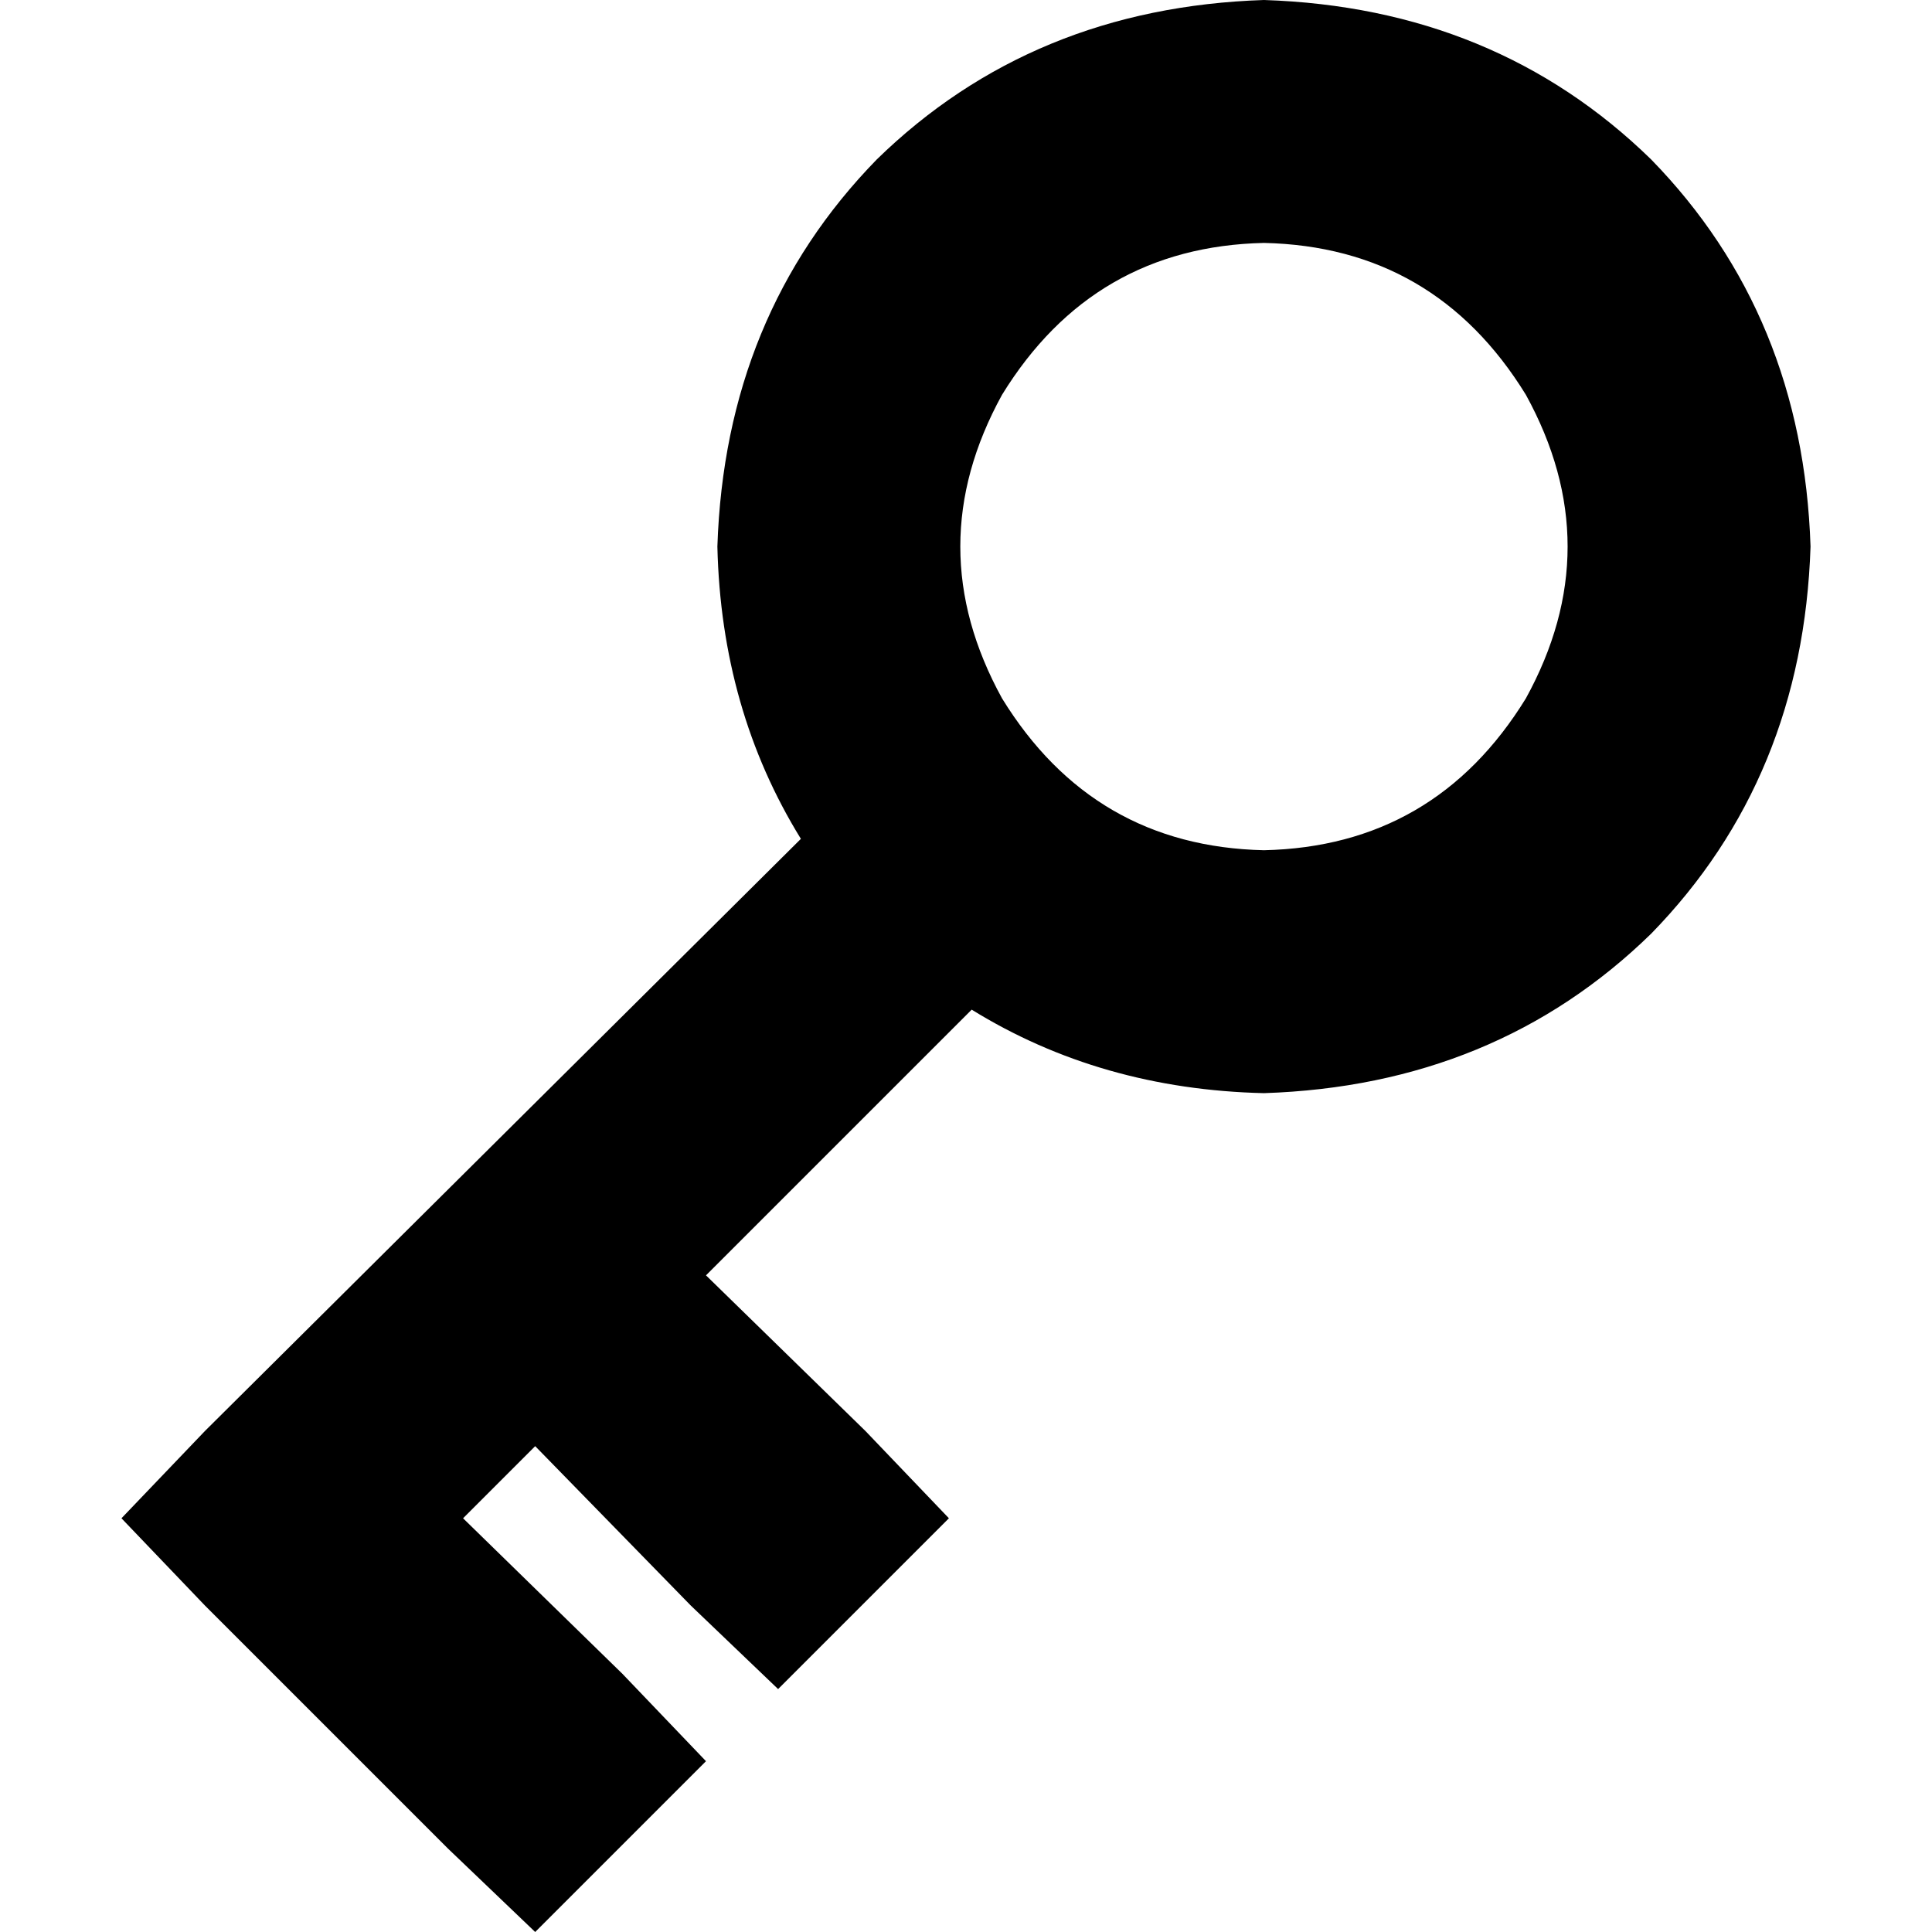 <svg xmlns="http://www.w3.org/2000/svg" viewBox="0 0 512 512">
  <path d="M 334.963 64.377 Q 380.228 65.383 404.369 104.613 Q 426.499 144.849 404.369 185.084 Q 380.228 224.314 334.963 225.32 Q 289.697 224.314 265.556 185.084 Q 243.426 144.849 265.556 104.613 Q 289.697 65.383 334.963 64.377 L 334.963 64.377 Z M 334.963 289.697 Q 396.322 287.686 437.564 247.45 L 437.564 247.45 Q 477.8 206.208 479.811 144.849 Q 477.8 83.489 437.564 42.248 Q 396.322 2.012 334.963 0 Q 273.603 2.012 232.362 42.248 Q 192.126 83.489 190.114 144.849 Q 191.12 188.102 212.244 222.303 L 54.318 379.222 L 32.189 402.358 L 54.318 425.493 L 118.695 489.87 L 141.831 512 L 187.096 466.735 L 164.967 443.599 L 122.719 402.358 L 141.831 383.246 L 183.073 425.493 L 206.208 447.623 L 251.473 402.358 L 229.344 379.222 L 187.096 337.98 L 257.509 267.568 Q 291.709 288.692 334.963 289.697 L 334.963 289.697 Z" />
</svg>